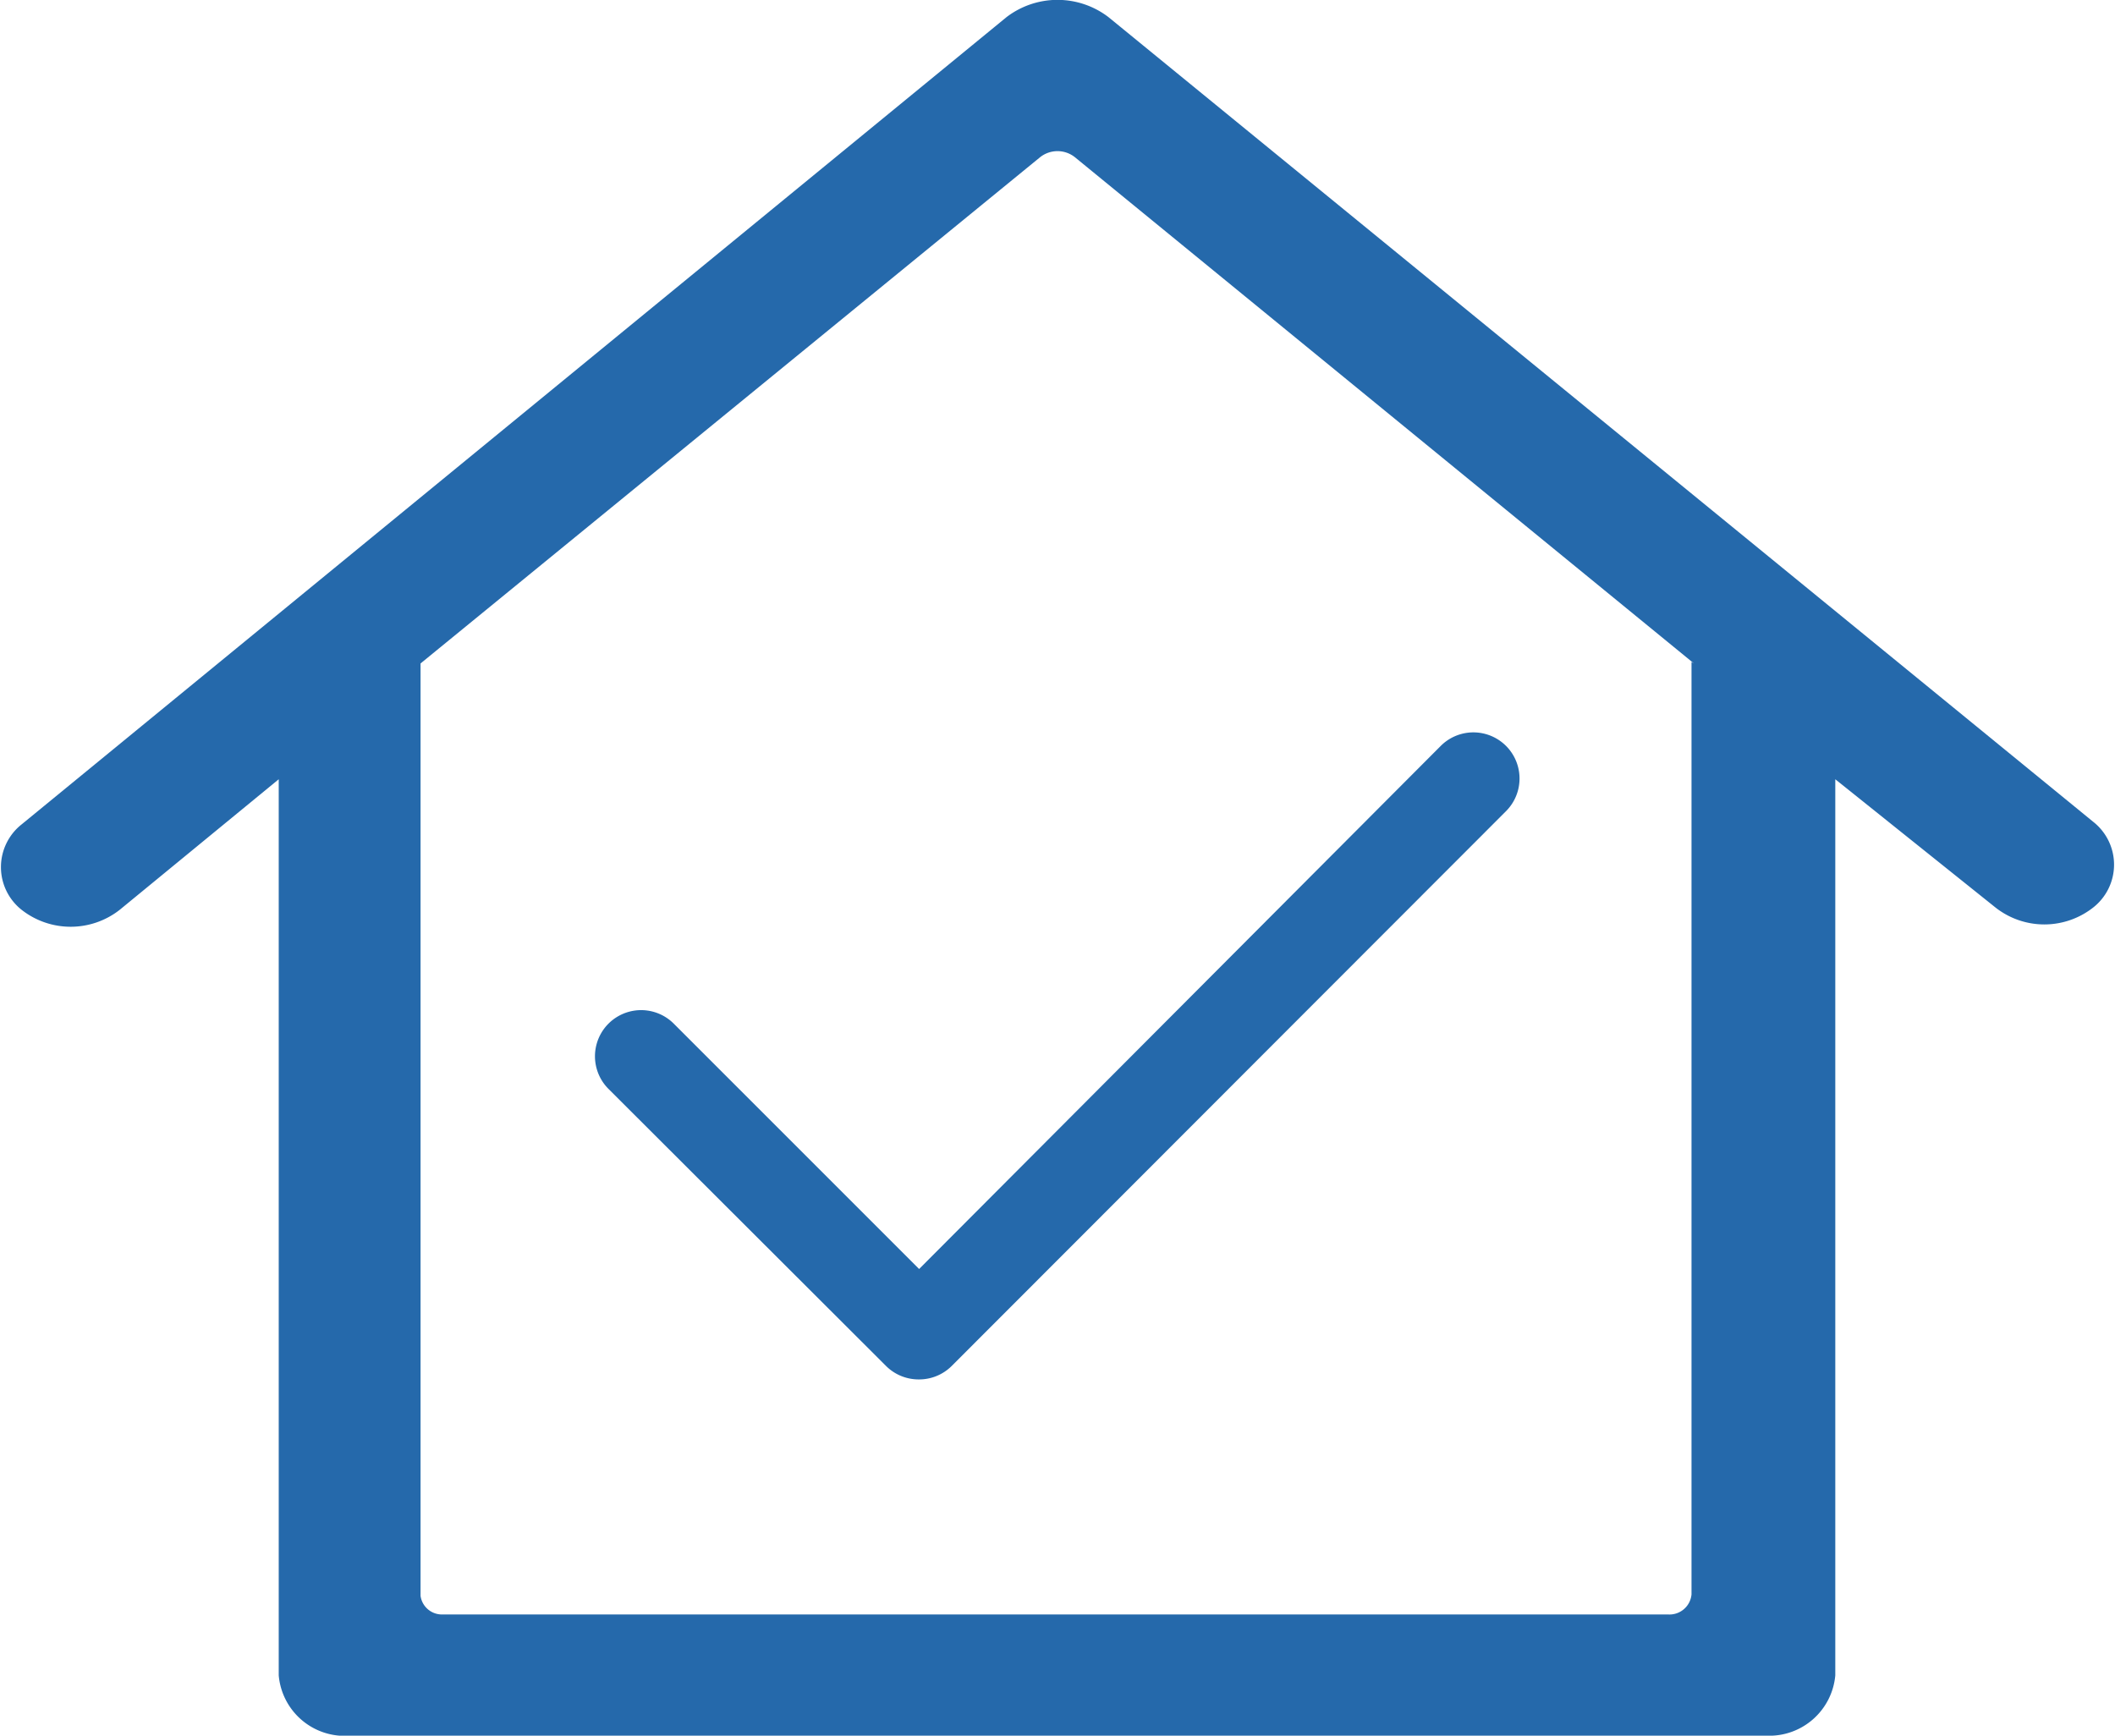 <svg xmlns="http://www.w3.org/2000/svg" viewBox="0 0 43.1 35.37"><defs><style>.cls-1{fill:#2569ab;}</style></defs><title>자산 2</title><g id="레이어_2" data-name="레이어 2"><g id="레이어_1-2" data-name="레이어 1"><path class="cls-1" d="M18.72,28.11a.94.94,0,0,1-.67-.28L12.4,22.19a.94.94,0,1,1,1.33-1.33l5,5L29.36,15.2a.94.94,0,0,1,1.33,1.33L19.39,27.84A.94.94,0,0,1,18.72,28.11Z"/><path class="cls-1" d="M34.52,13.52,21.9,3.2a.57.57,0,0,0-.7,0L8.57,13.52v19A.44.44,0,0,0,9,32.9h25a.45.45,0,0,0,.47-.41v-19Zm2.88,2.36V34.14A1.35,1.35,0,0,1,36,35.37H7.13a1.35,1.35,0,0,1-1.45-1.23V15.88L2.44,18.54a1.62,1.62,0,0,1-2,0,1.11,1.11,0,0,1,0-1.74L20.51.35a1.71,1.71,0,0,1,2.08,0l20.07,16.4a1.11,1.11,0,0,1,0,1.74,1.61,1.61,0,0,1-2,0Z"/></g></g></svg>